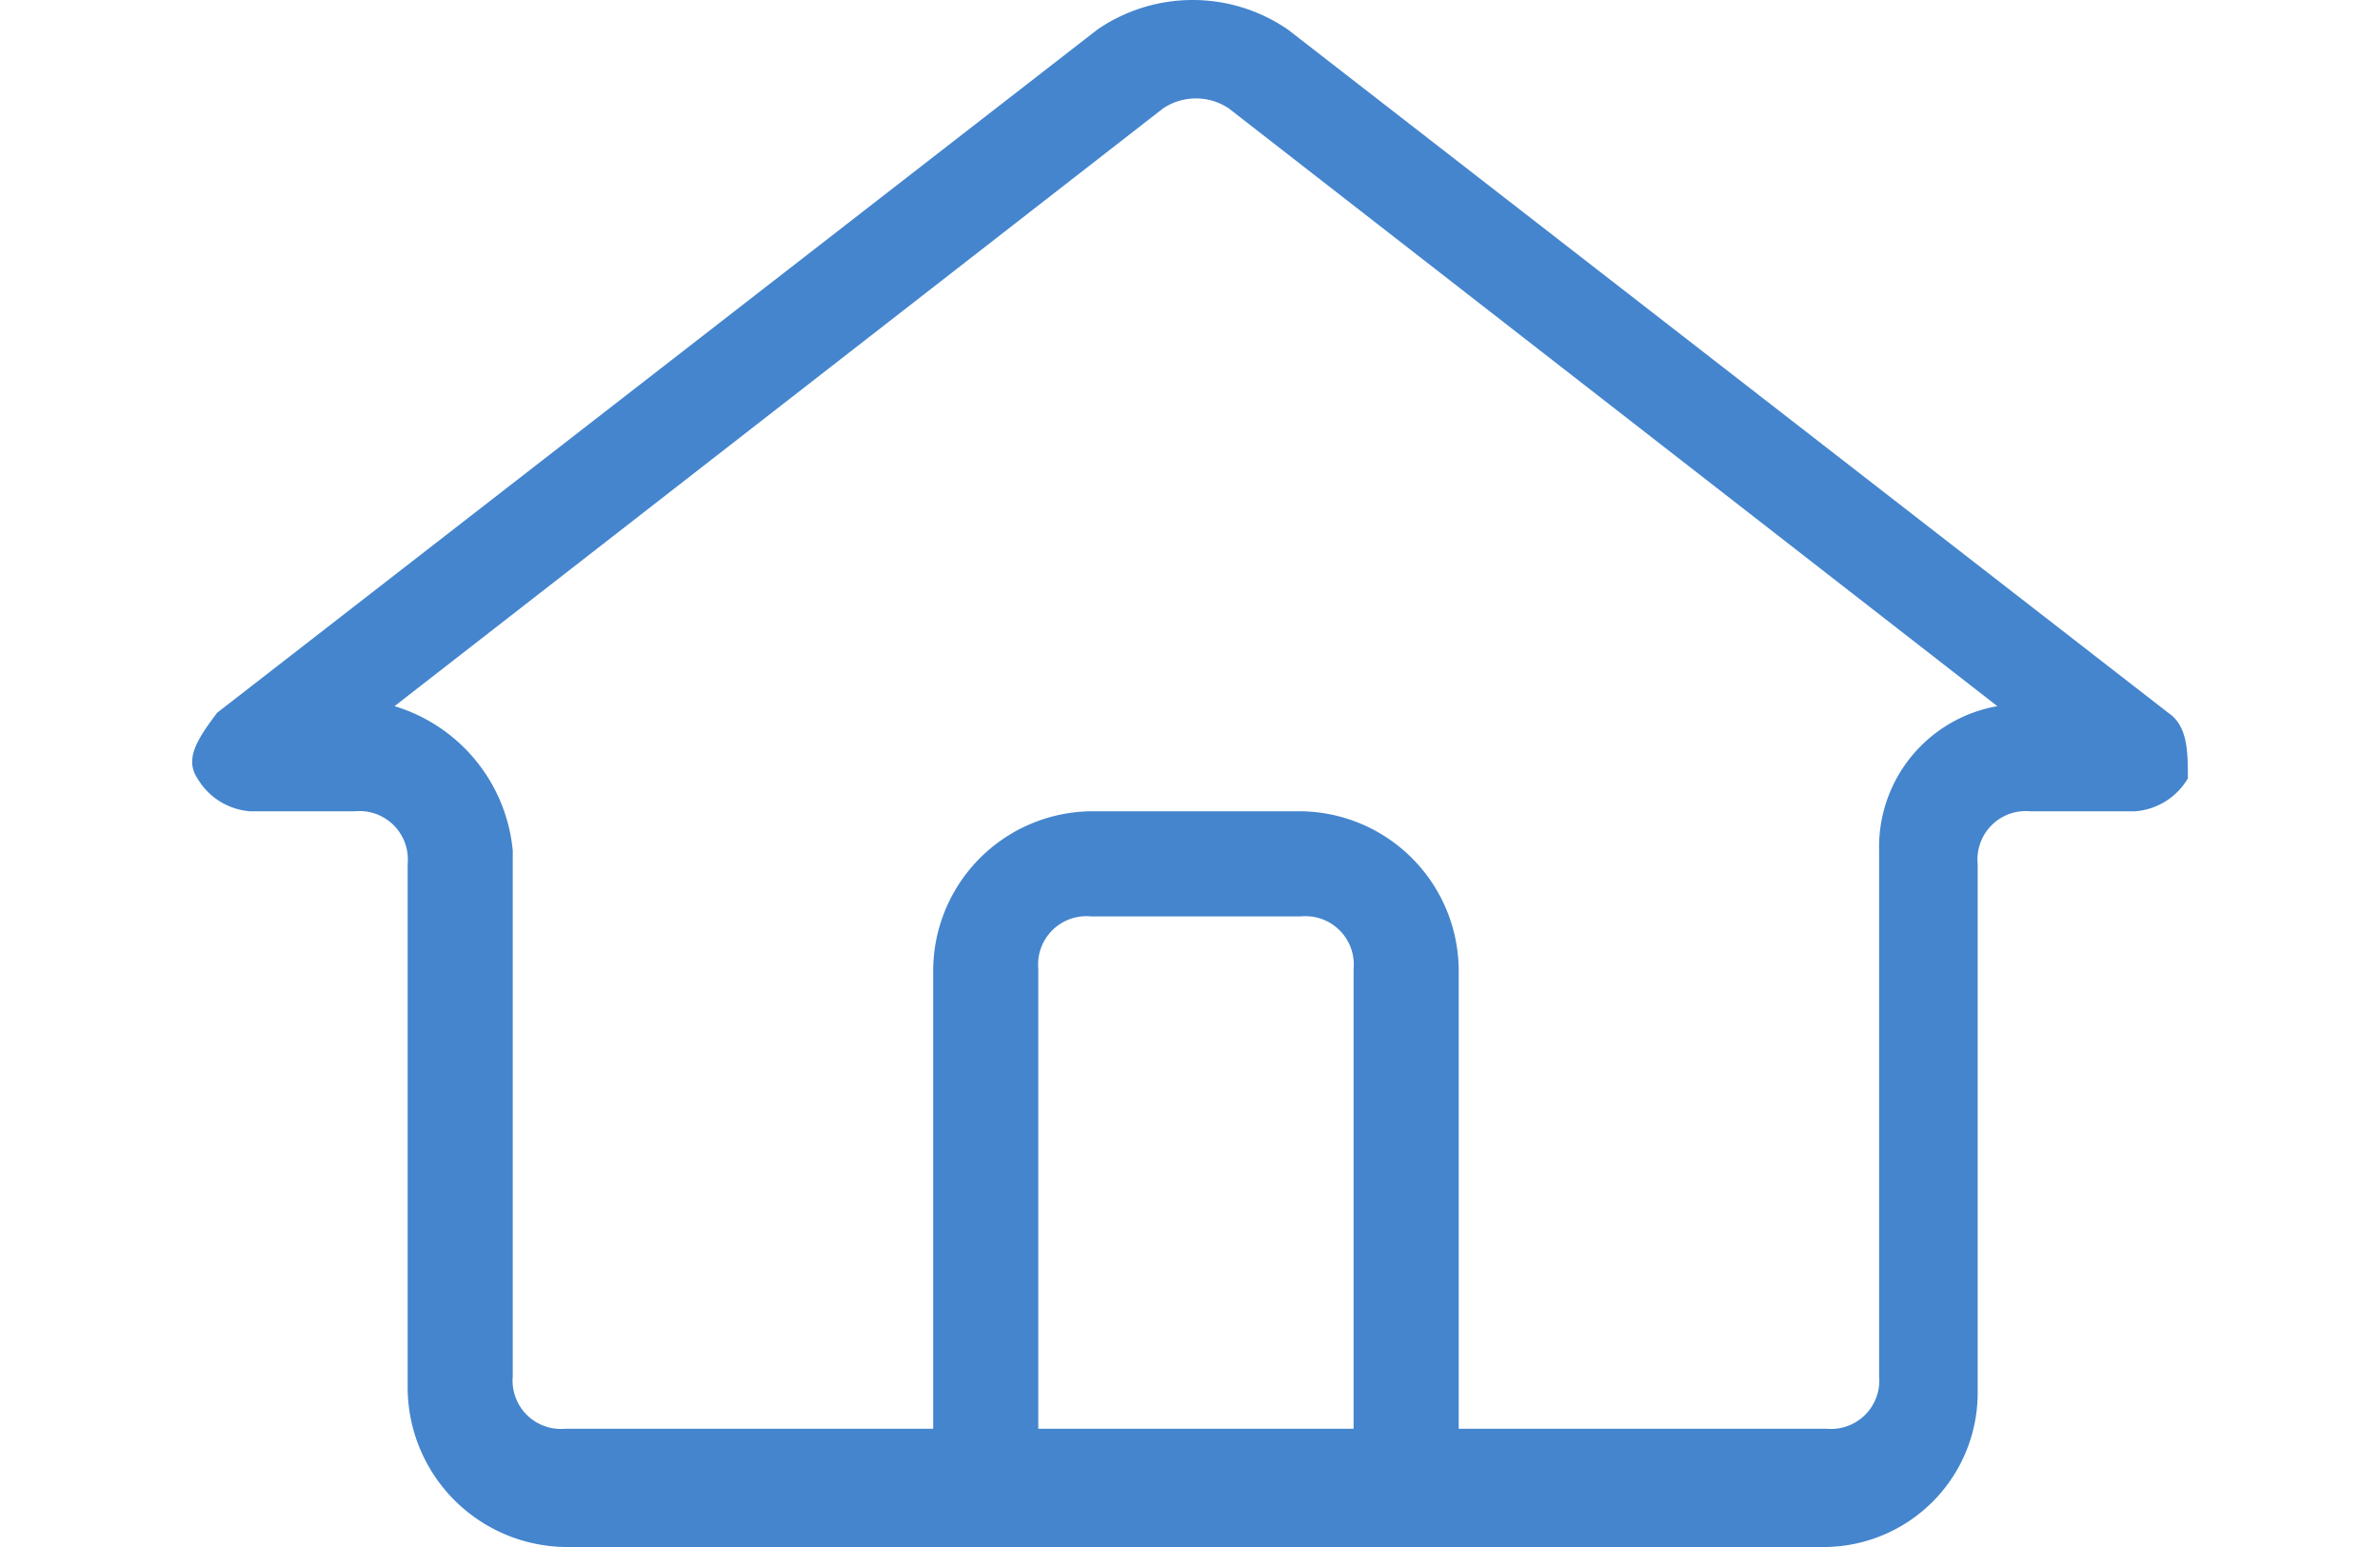 <svg xmlns="http://www.w3.org/2000/svg" viewBox="0 0 30.381 23.55" width="20" height="13"><title>billing</title><g id="Layer_2" data-name="Layer 2"><g id="Layer_1-2" data-name="Layer 1"><path d="M24.881,23.55H5.681a2.433,2.433,0,0,1-2.4-2.4v-8a.736.736,0,0,0-.8-.8H.881a1.02,1.02,0,0,1-.8-.5c-.2-.3,0-.6.3-1L13.781.45a2.561,2.561,0,0,1,2.9,0l13.4,10.4c.3.2.3.6.3,1a1.02,1.02,0,0,1-.8.5h-1.6a.736.736,0,0,0-.8.8v8A2.348,2.348,0,0,1,24.881,23.55Zm-21.8-12.8a2.547,2.547,0,0,1,1.8,2.2v8a.736.736,0,0,0,.8.8h19.2a.736.736,0,0,0,.8-.8v-8a2.176,2.176,0,0,1,1.8-2.2l-11.7-9.1a.9.9,0,0,0-1,0Z" style="fill:#4485cd"/><path d="M17.681,22.75v-8a.736.736,0,0,0-.8-.8h-3.2a.736.736,0,0,0-.8.8v8h-1.6v-8a2.433,2.433,0,0,1,2.4-2.4h3.2a2.433,2.433,0,0,1,2.4,2.4v8Z" style="fill:#4485cd"/></g></g></svg>